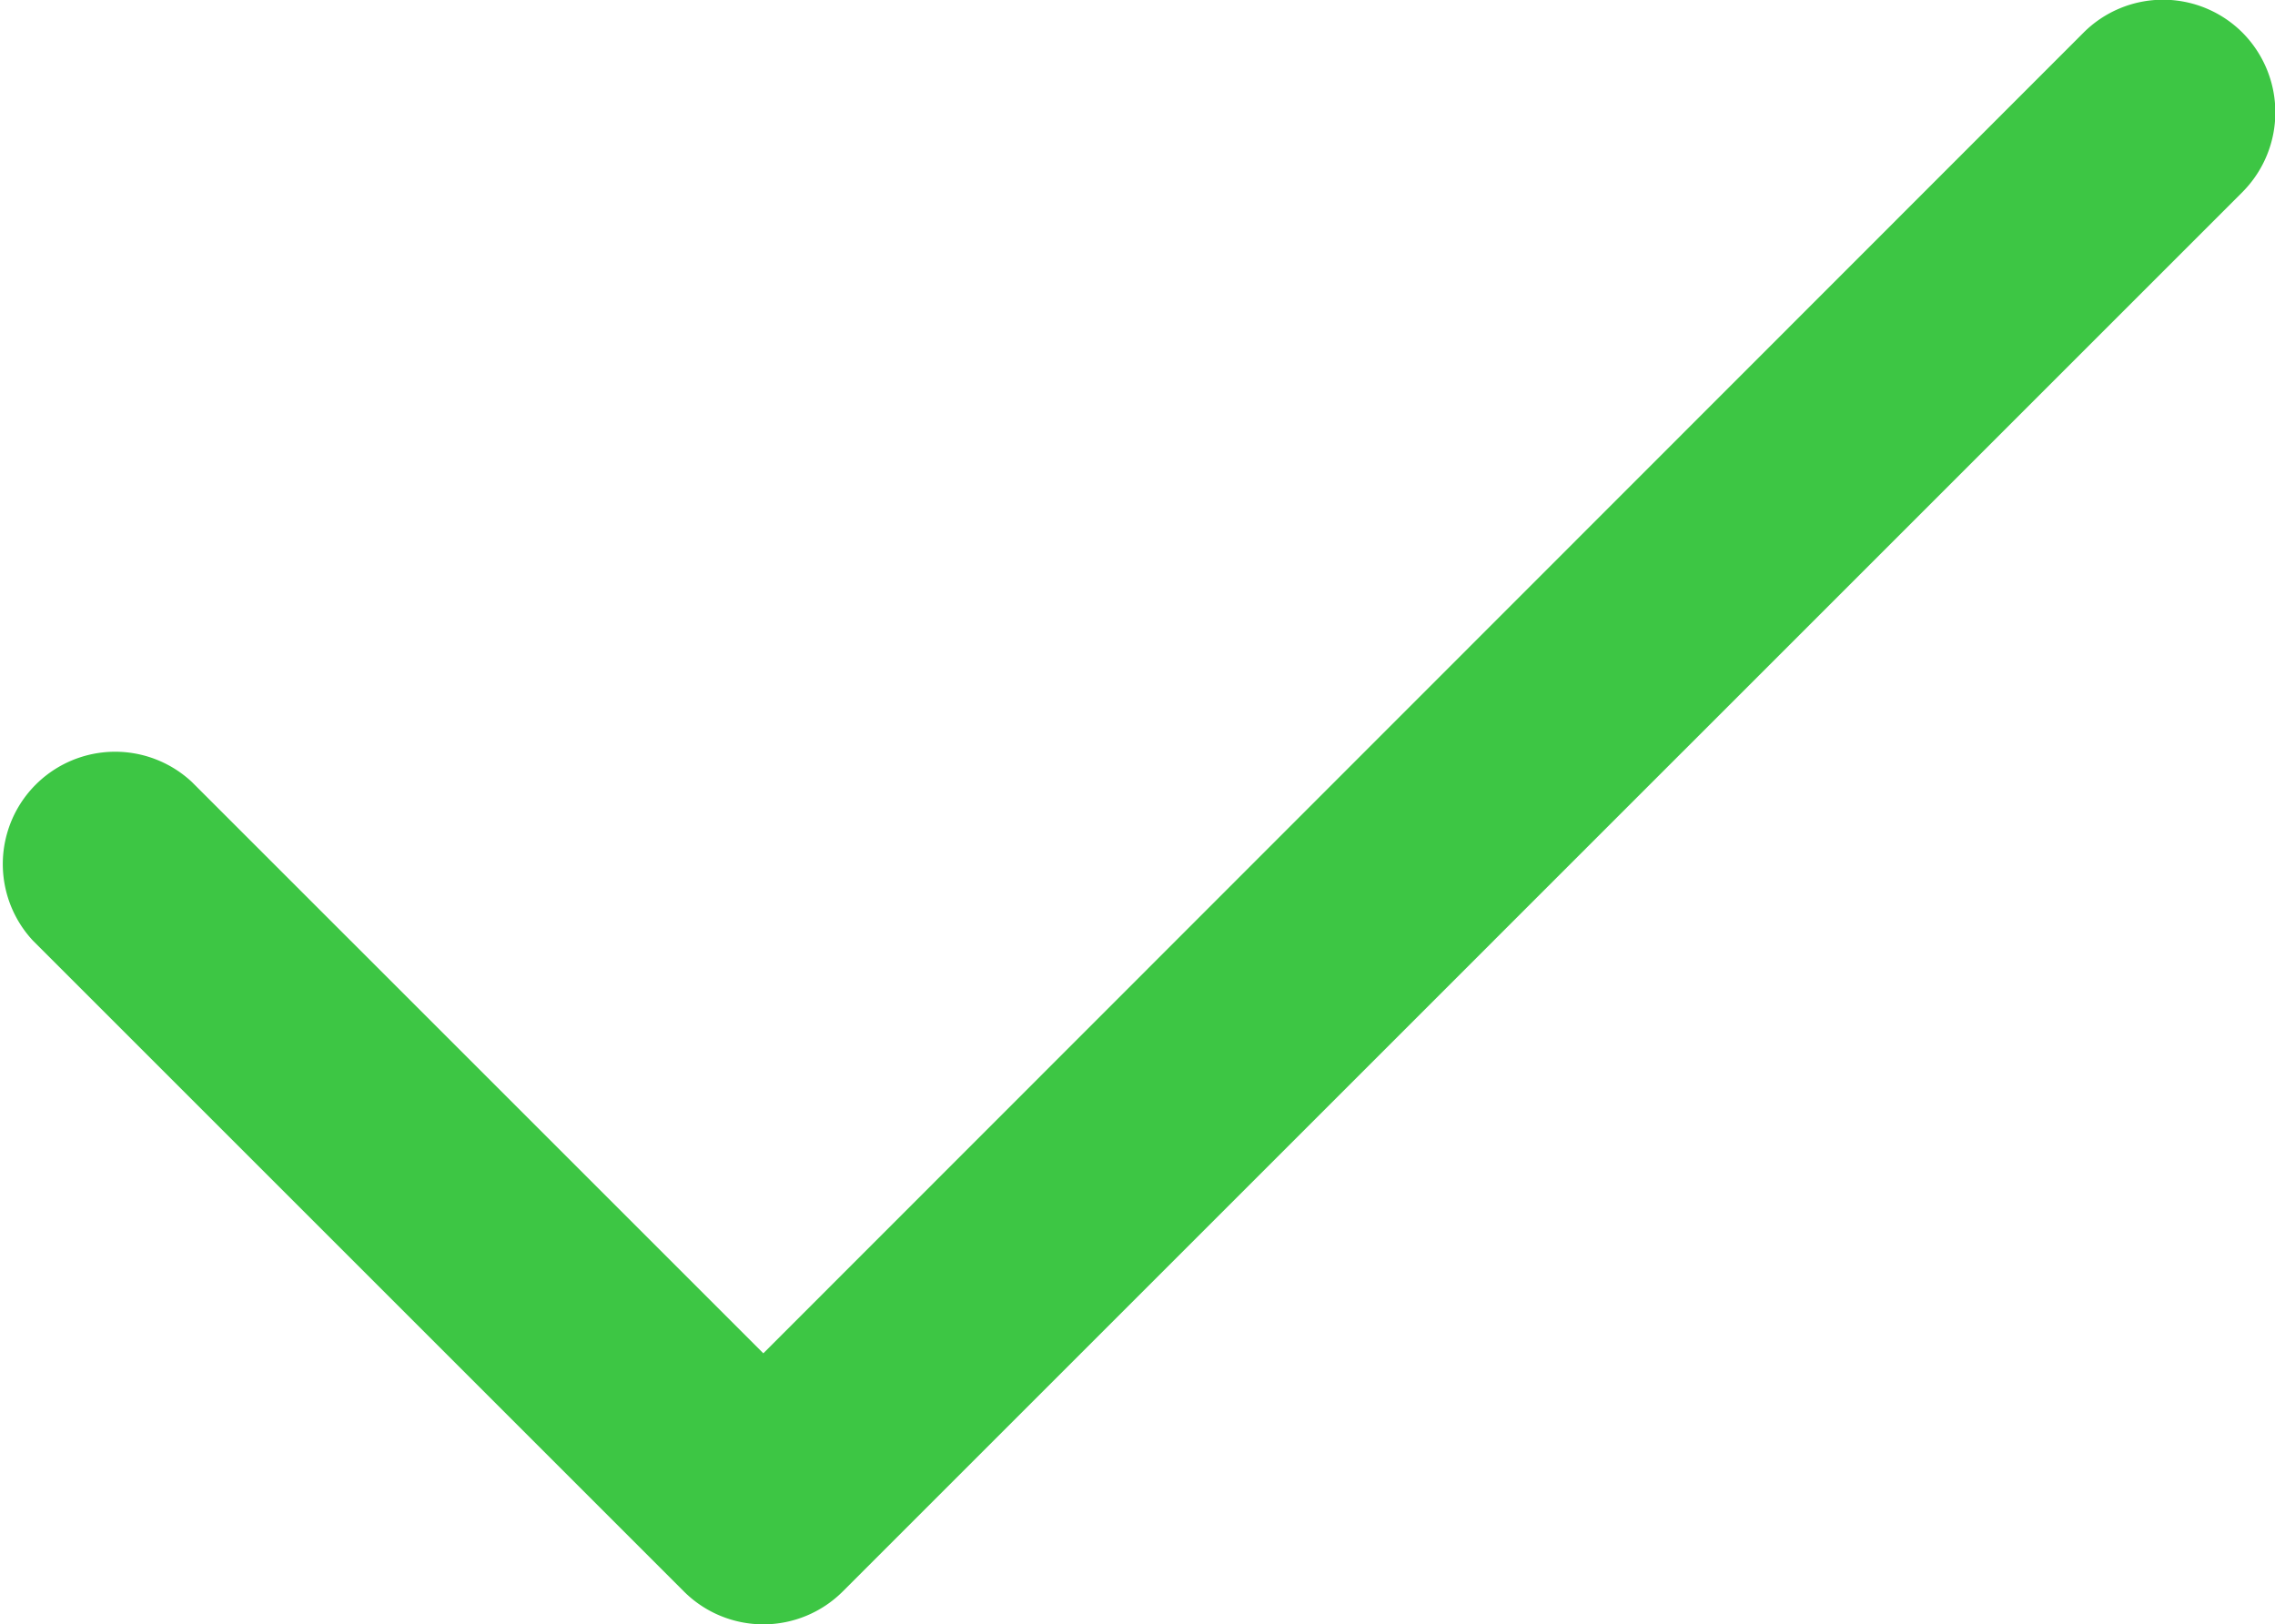 <svg xmlns="http://www.w3.org/2000/svg" viewBox="0 0 30.37 21.69"><path fill="#3dc644" d="M29.94.44a1.5,1.5,0,0,0-2.13,0L10.19,18.07,2.56,10.44A1.5,1.5,0,0,0,.44,12.56l8.69,8.69a1.5,1.5,0,0,0,2.12,0L29.94,2.56A1.51,1.51,0,0,0,29.94.44Z" transform="translate(0 0)"/></svg>
